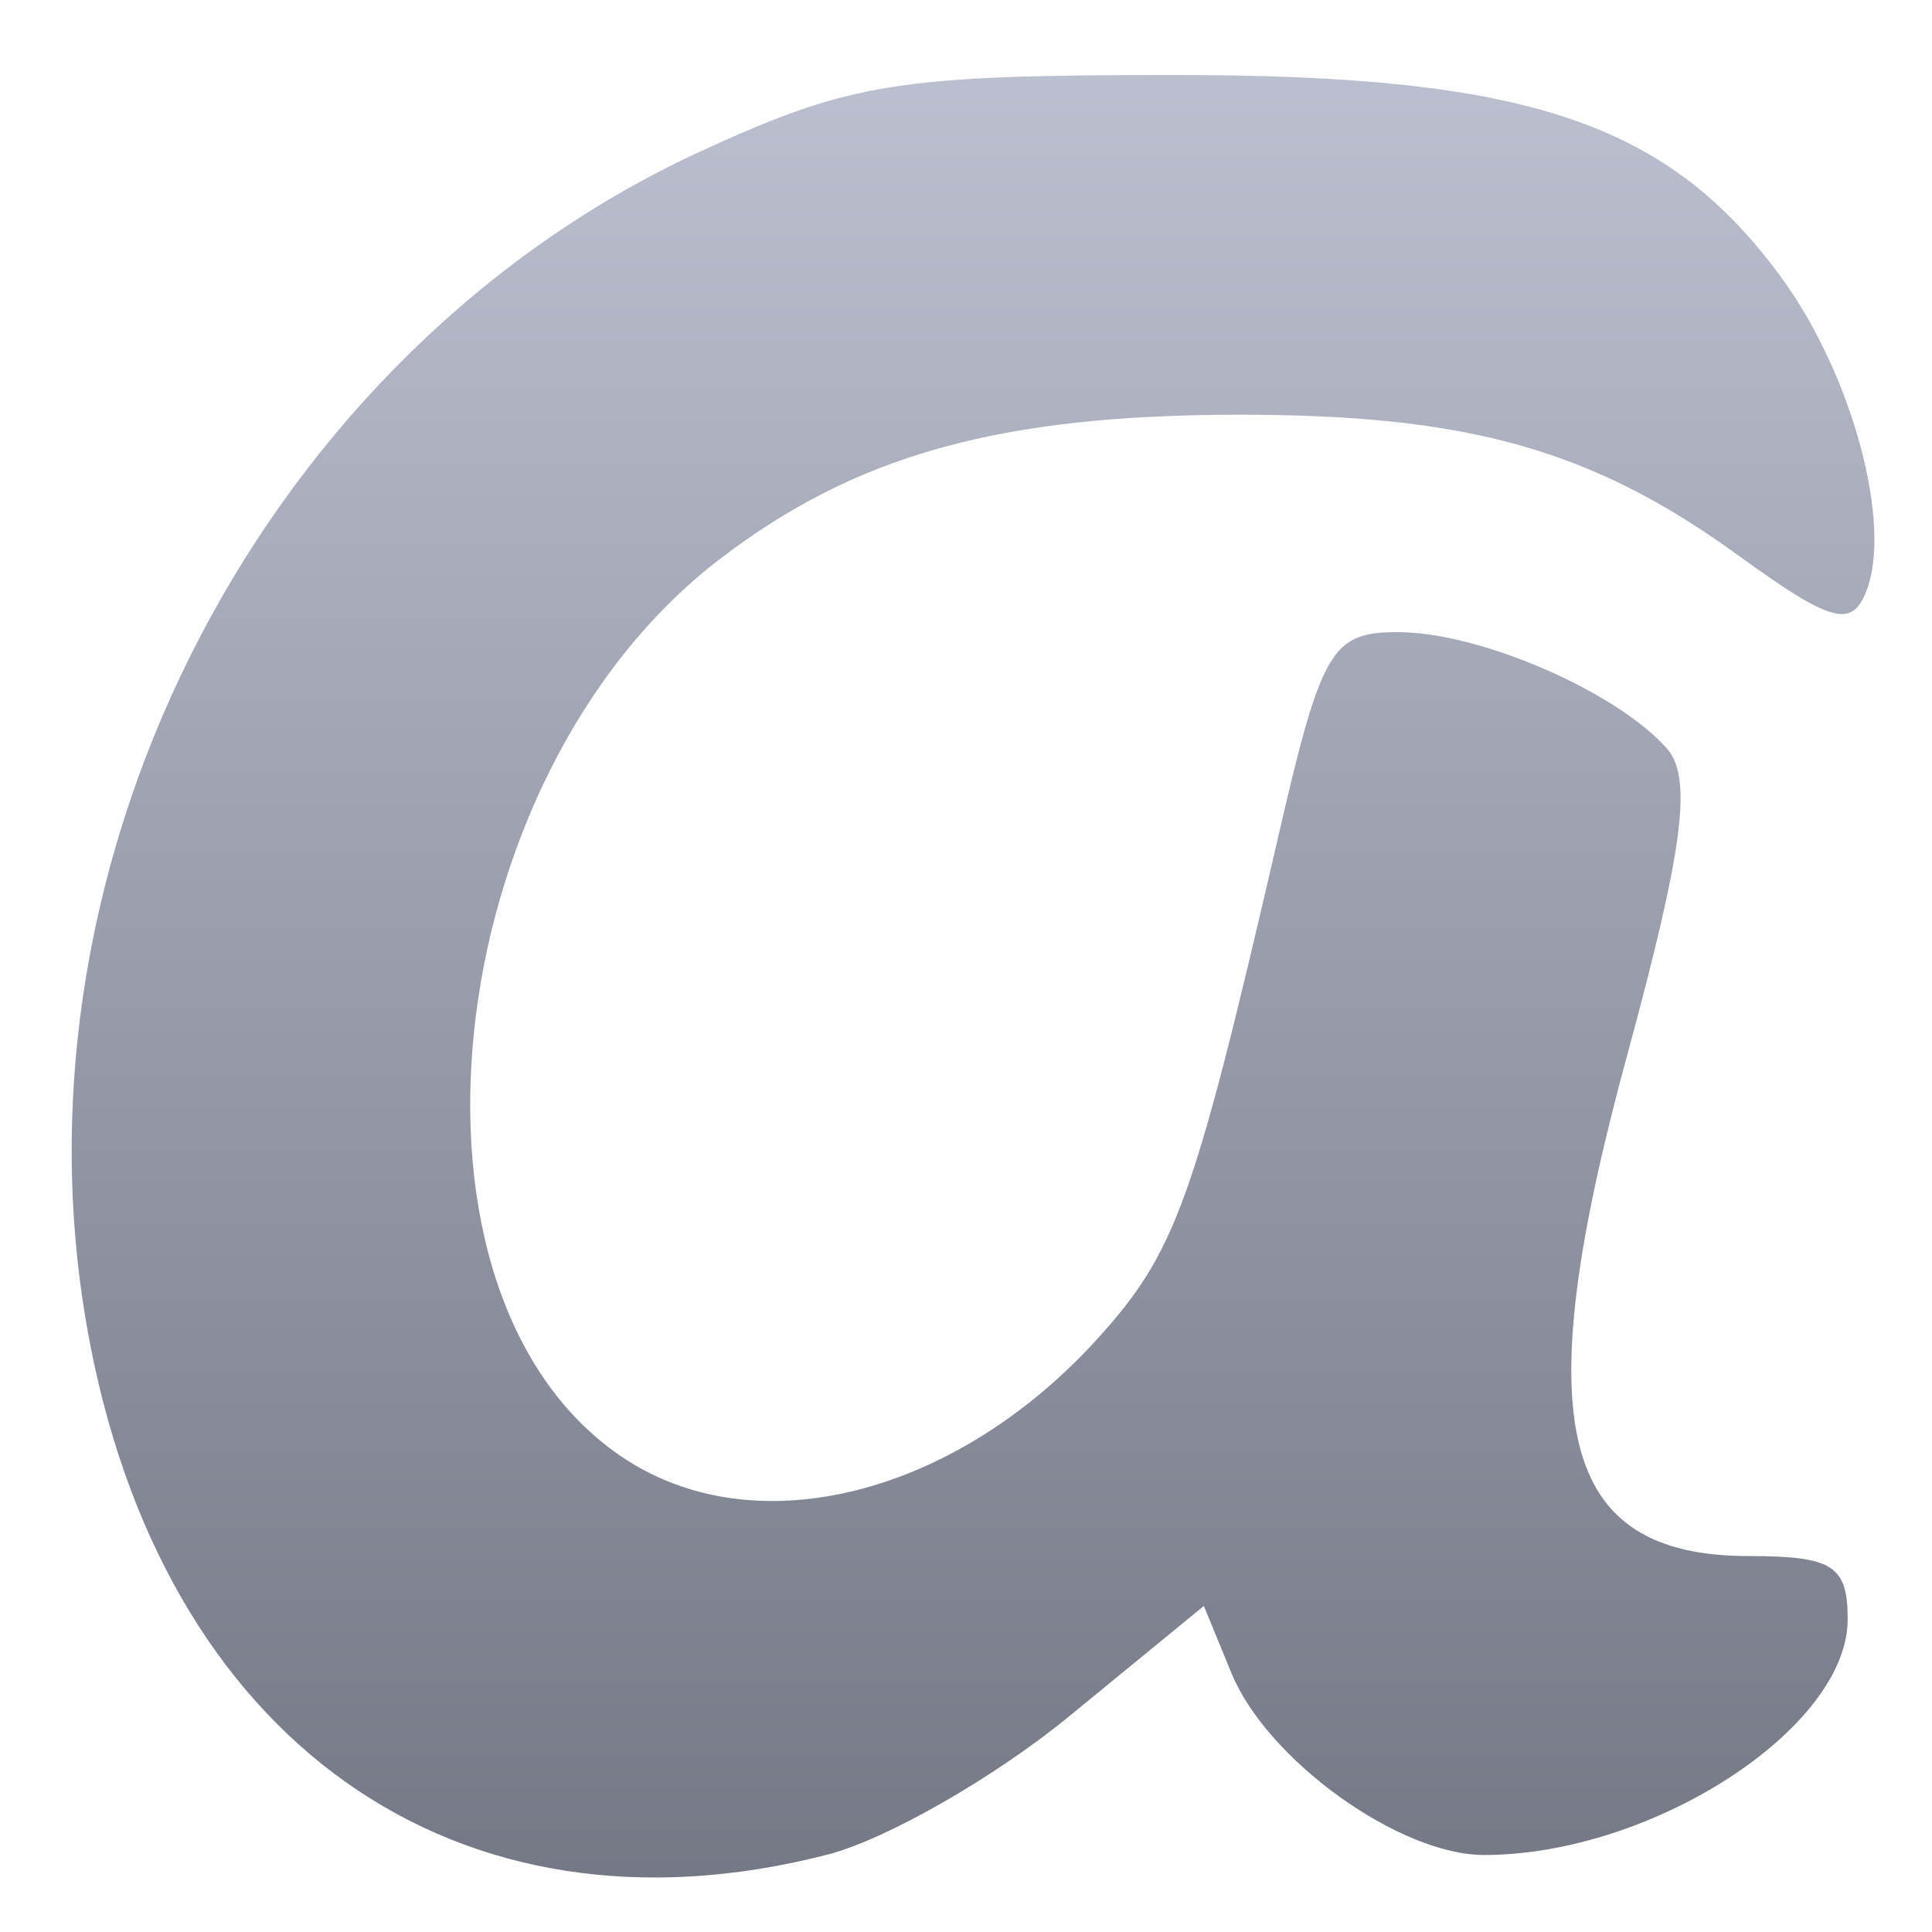<svg xmlns="http://www.w3.org/2000/svg" xmlns:xlink="http://www.w3.org/1999/xlink" width="64" height="64" viewBox="0 0 64 64" version="1.1"><defs><linearGradient id="linear0" gradientUnits="userSpaceOnUse" x1="0" y1="0" x2="0" y2="1" gradientTransform="matrix(75.829,0,0,70.768,-4.279,-3.262)"><stop offset="0" style="stop-color:#c1c6d6;stop-opacity:1;"/><stop offset="1" style="stop-color:#6f7380;stop-opacity:1;"/></linearGradient></defs><g id="surface1"><path style=" stroke:none;fill-rule:nonzero;fill:url(#linear0);" d="M 27.418 61.434 C 29.352 60.938 32.941 58.883 35.402 56.867 L 39.879 53.199 L 40.789 55.414 C 41.961 58.289 46.348 61.449 49.16 61.449 C 54.723 61.449 61.207 57.25 61.207 53.641 C 61.207 51.867 60.715 51.547 57.938 51.547 C 51.633 51.547 50.57 47.164 53.902 34.957 C 55.773 28.074 56.074 25.754 55.207 24.781 C 53.504 22.883 49.008 20.941 46.309 20.941 C 44.094 20.941 43.77 21.496 42.297 27.918 C 39.539 39.836 38.945 41.48 36.363 44.34 C 31.672 49.512 25.113 51.195 20.727 48.344 C 12.605 43.062 14.418 25.746 23.836 18.527 C 28.355 15.062 33.133 13.738 41.074 13.738 C 48.648 13.738 52.75 14.895 57.582 18.398 C 60.621 20.602 61.324 20.809 61.805 19.633 C 62.715 17.434 61.375 12.43 59.008 9.191 C 55.238 4.039 50.57 2.484 38.926 2.484 C 29.777 2.484 28.203 2.73 23.305 4.969 C 8.855 11.566 0.094 28.332 2.895 44.039 C 5.324 57.664 15.121 64.609 27.418 61.434 Z M 27.418 61.434 "/></g></svg>
